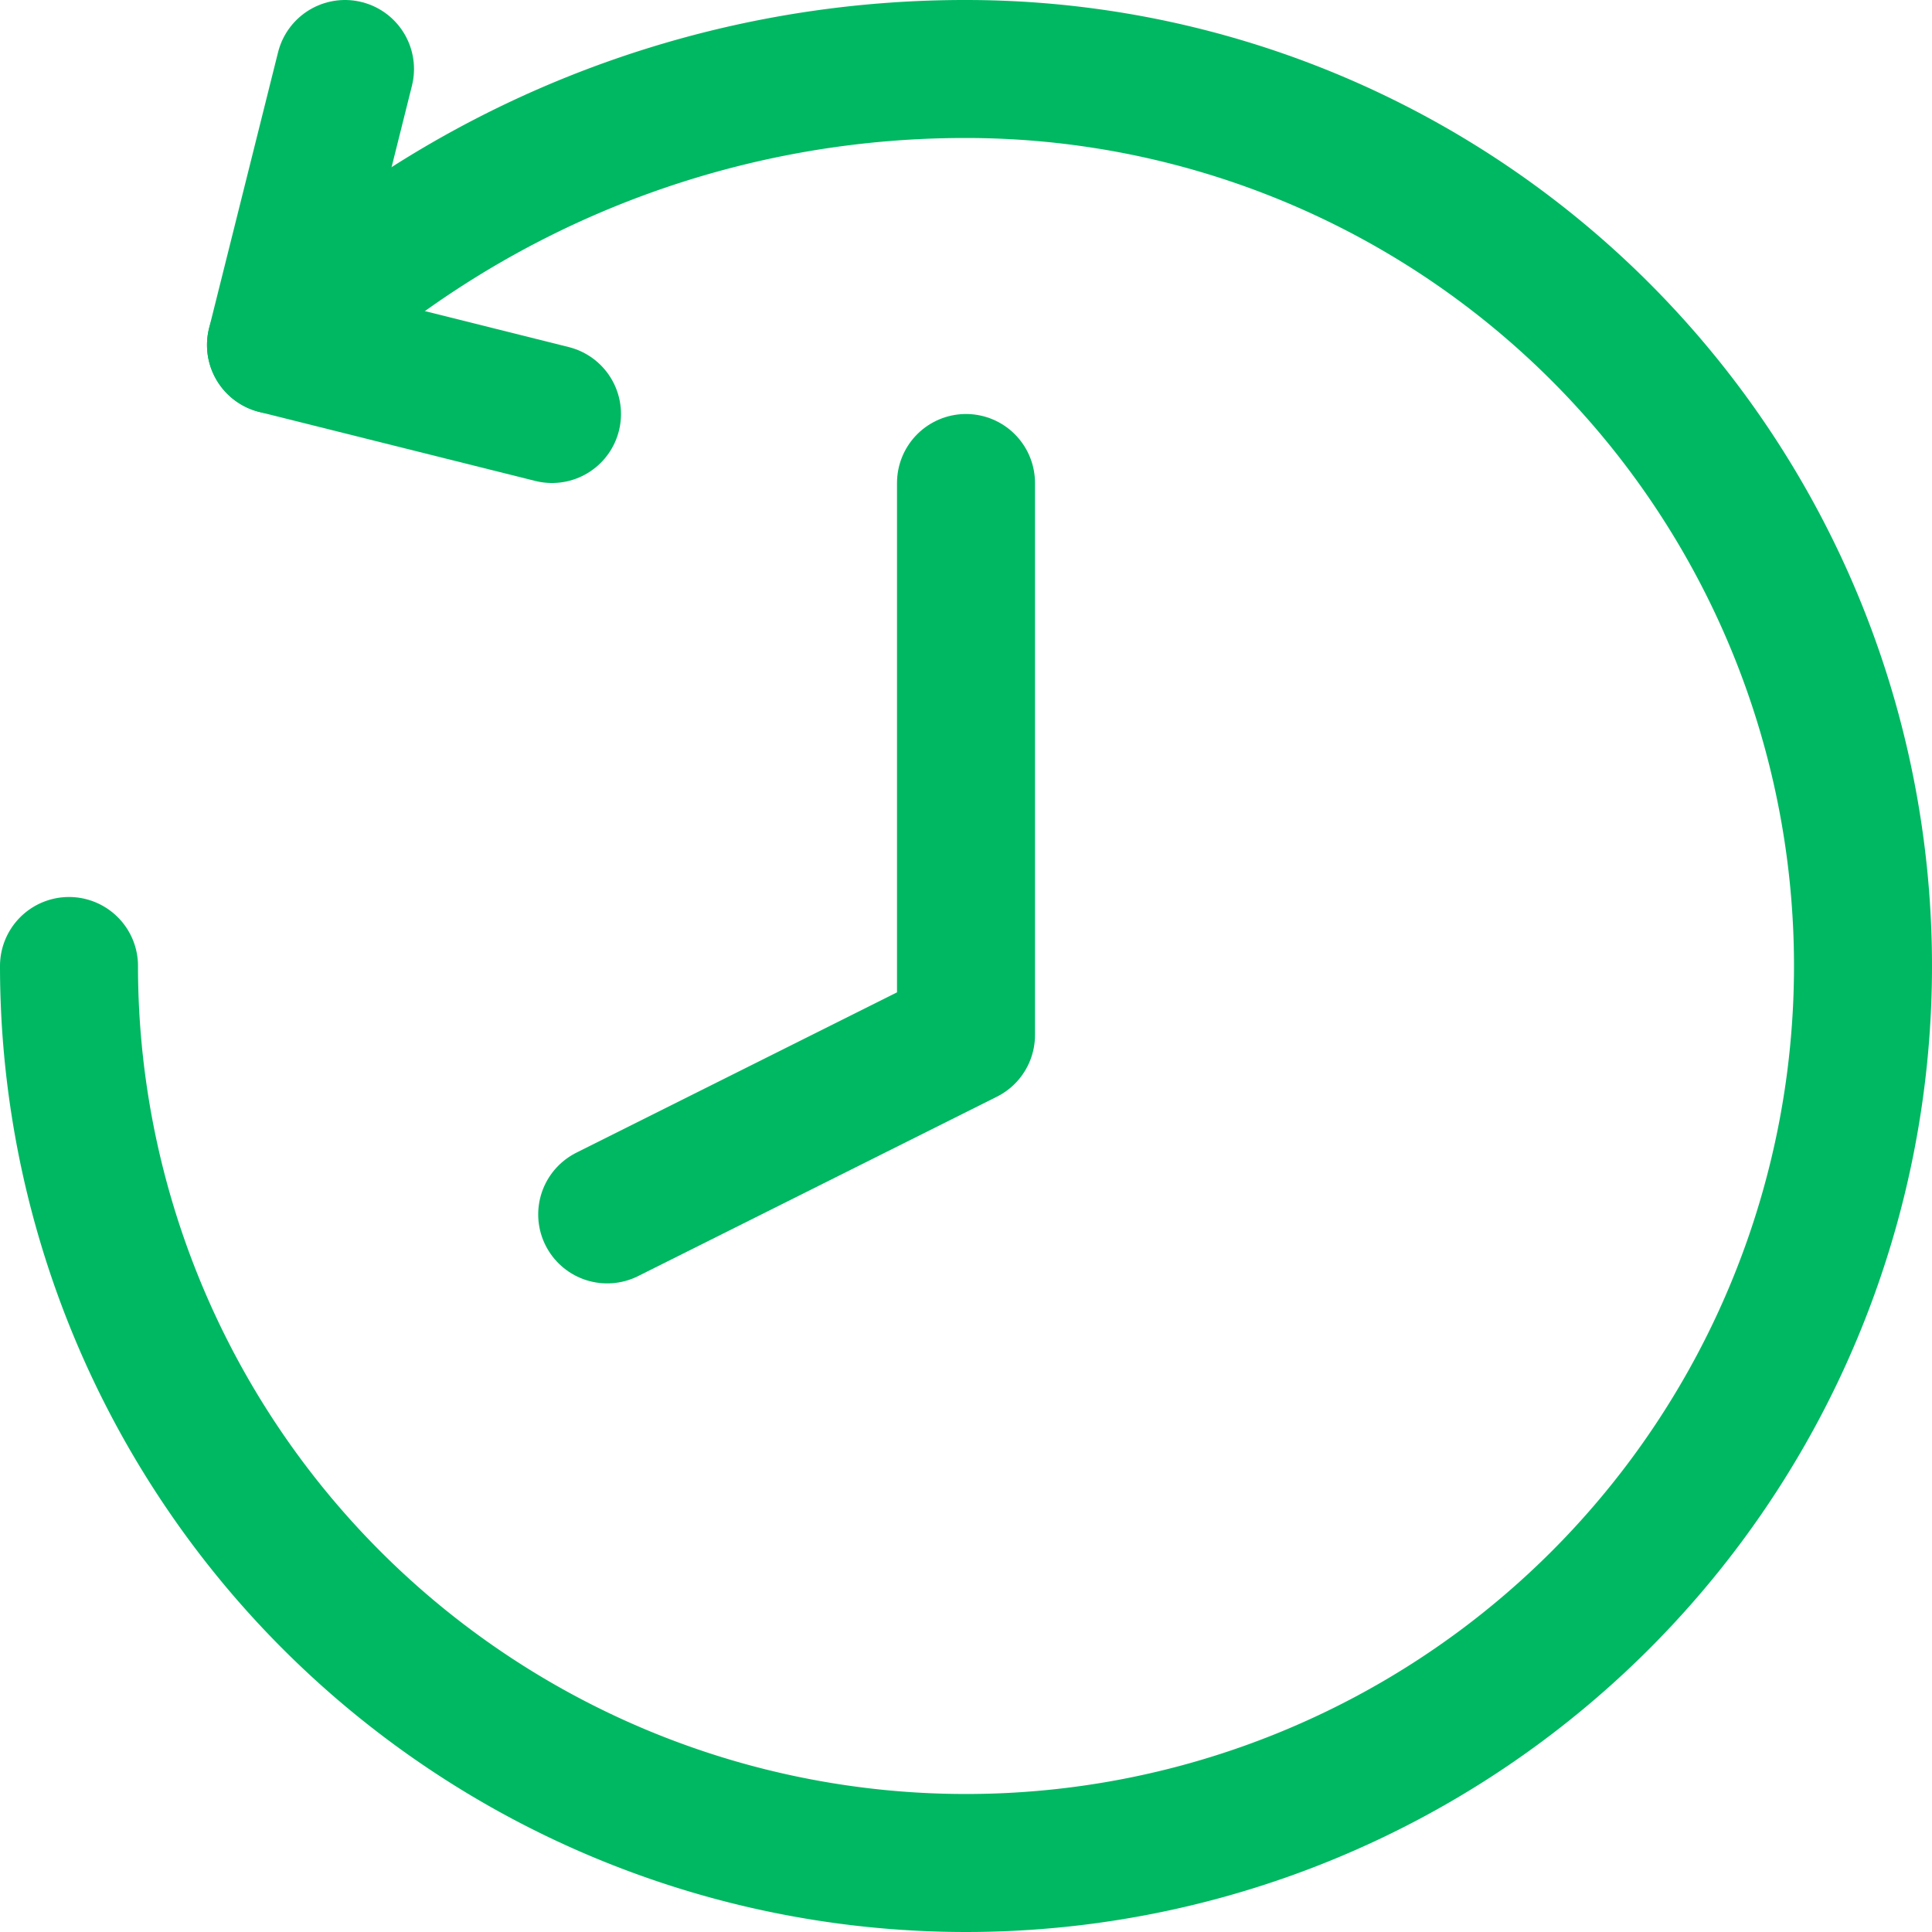 <svg xmlns="http://www.w3.org/2000/svg" width="1em" height="1em" viewBox="0 0 14 14"><g fill="none" stroke="#00b862" stroke-linecap="round" stroke-linejoin="round"><path d="M.5 7A6.5 6.5 0 1 0 7 .5a7.23 7.23 0 0 0-5 2"/><path d="m2.5.5l-.5 2L4 3m3 .5v4L4.4 8.8"/></g></svg>